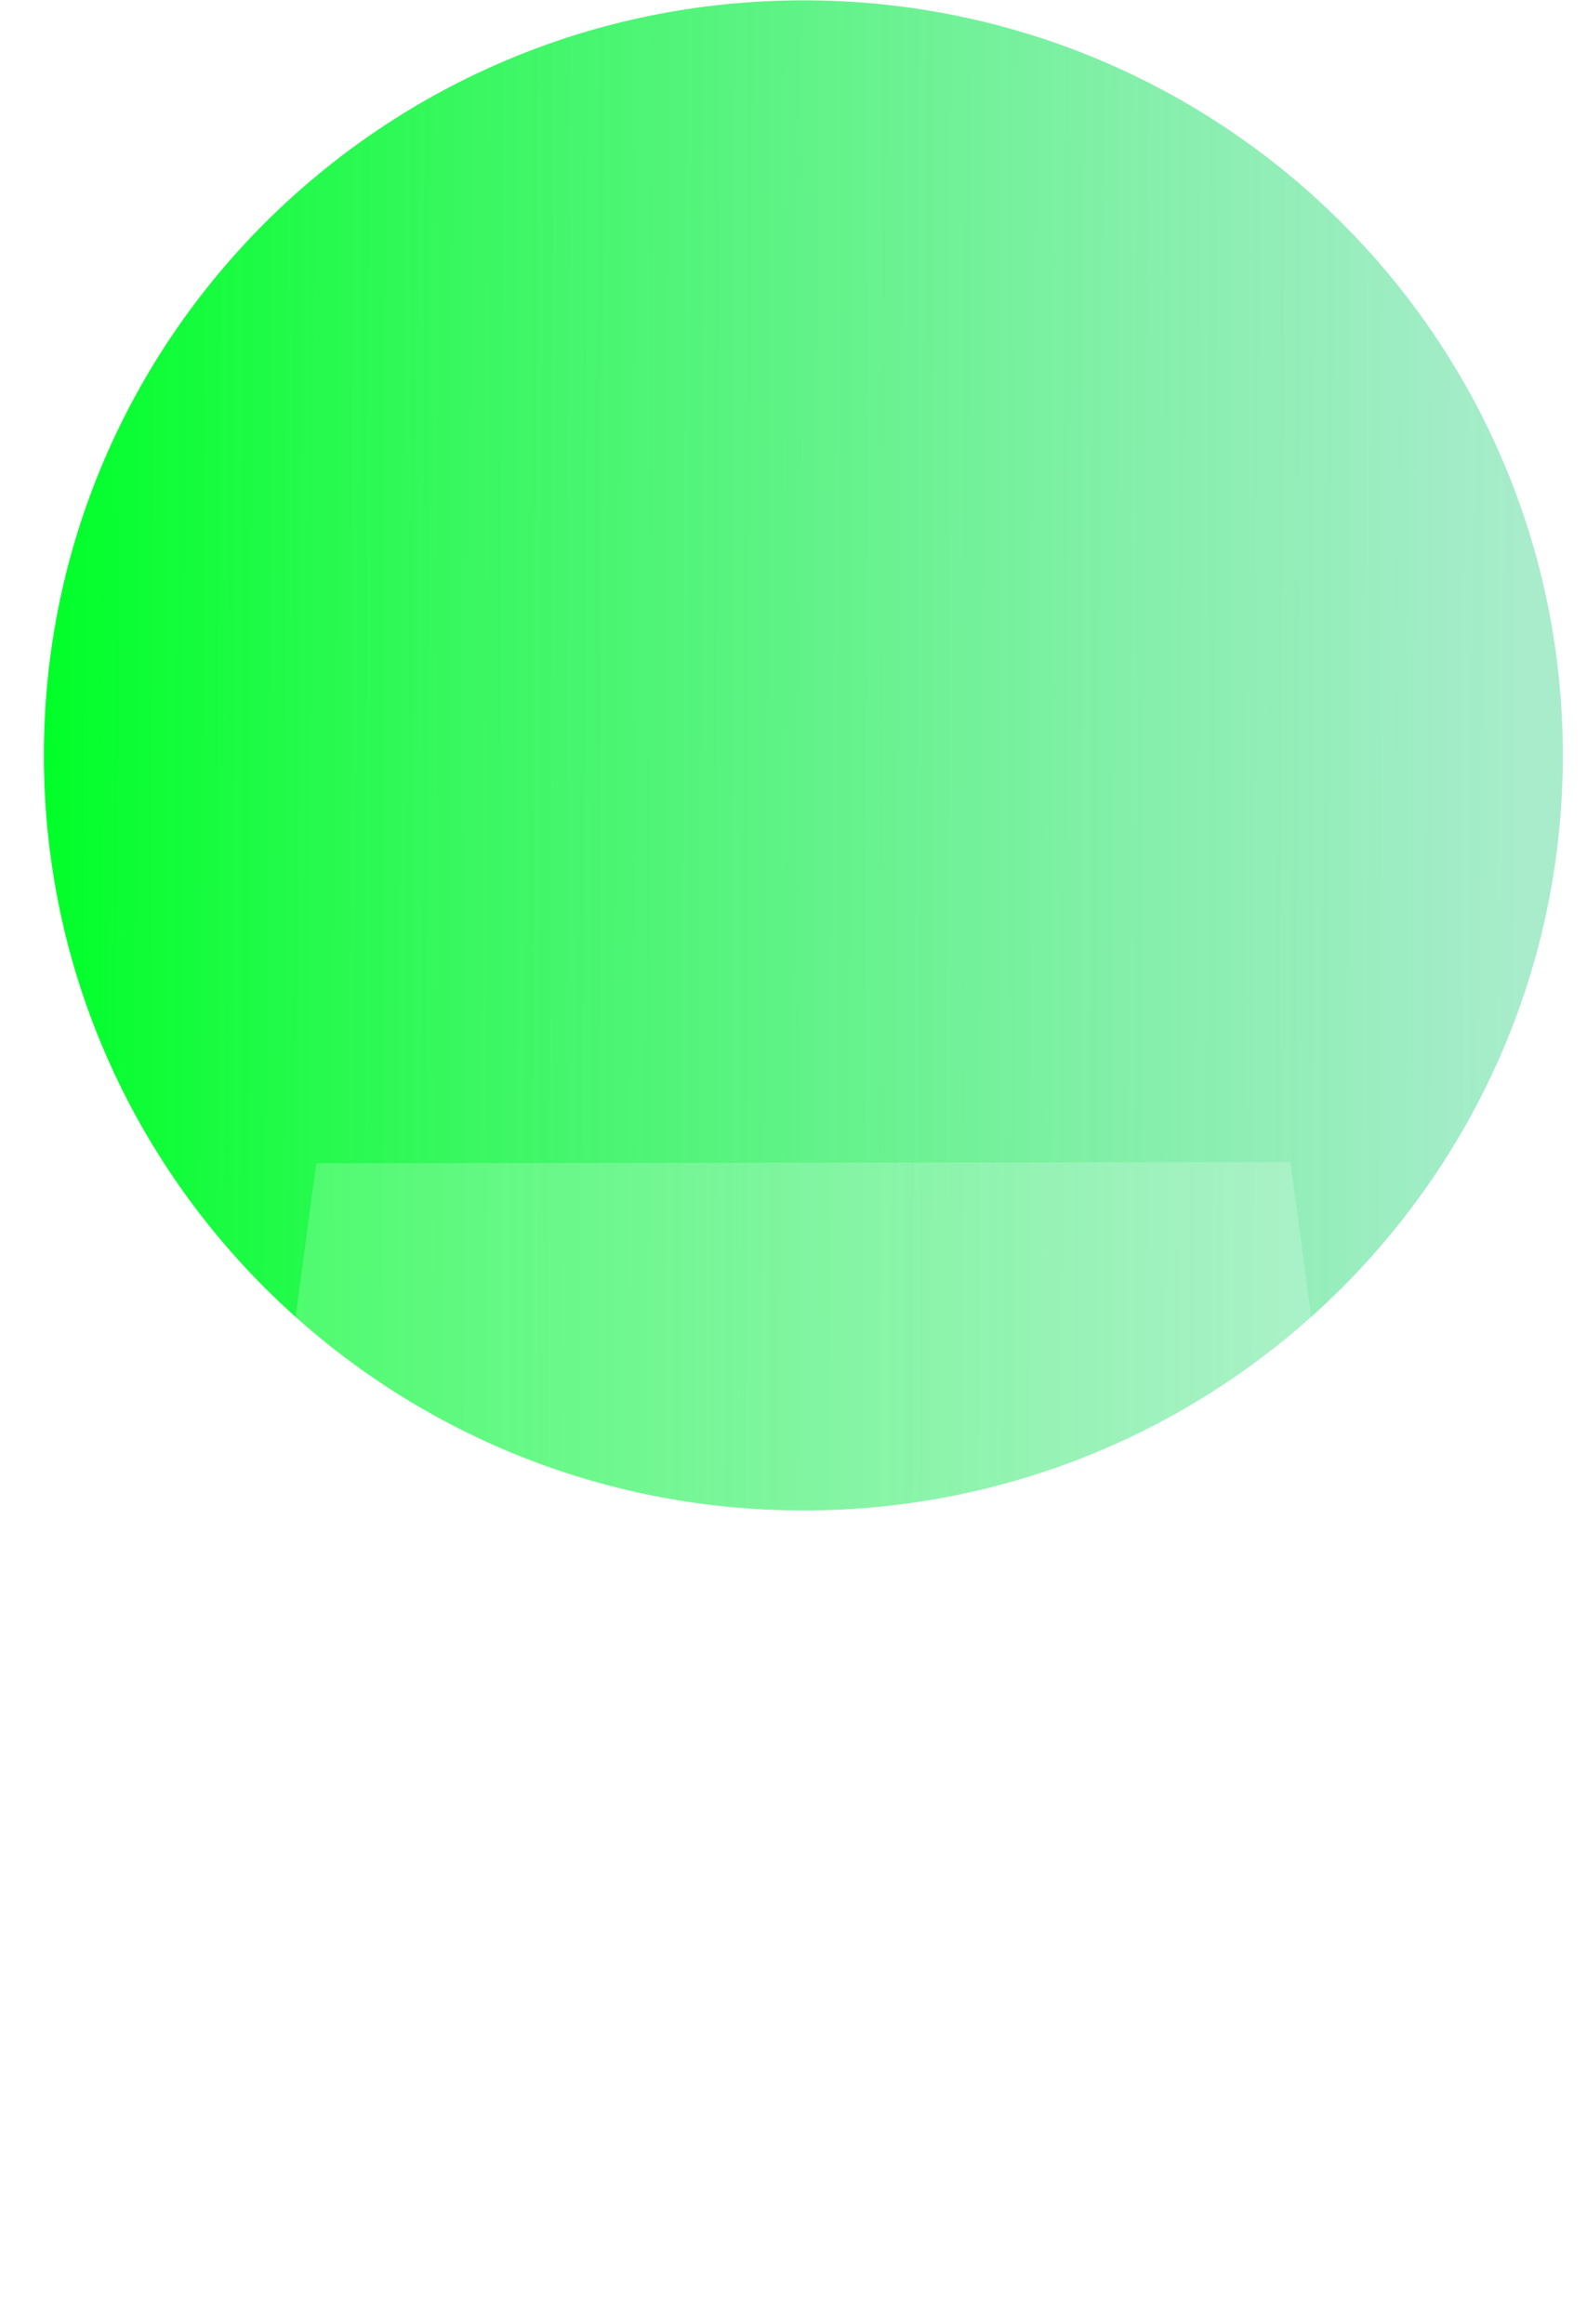 <svg width="28" height="41" viewBox="0 0 28 41" fill="none" xmlns="http://www.w3.org/2000/svg">
<path d="M14.174 26.65C21.575 26.65 27.574 20.686 27.574 13.328C27.574 5.97 21.575 0.006 14.174 0.006C6.774 0.006 0.774 5.97 0.774 13.328C0.774 20.686 6.774 26.65 14.174 26.65Z" fill="url(#paint0_linear_607_5362)"/>
<g filter="url(#filter0_b_607_5362)">
<path d="M5.579 20.524L2.835 40.997L14.174 34.255L25.512 40.997L22.768 20.502" fill="white" fill-opacity="0.2"/>
</g>
<defs>
<filter id="filter0_b_607_5362" x="-22.165" y="-4.499" width="72.677" height="70.496" filterUnits="userSpaceOnUse" color-interpolation-filters="sRGB">
<feFlood flood-opacity="0" result="BackgroundImageFix"/>
<feGaussianBlur in="BackgroundImageFix" stdDeviation="12.5"/>
<feComposite in2="SourceAlpha" operator="in" result="effect1_backgroundBlur_607_5362"/>
<feBlend mode="normal" in="SourceGraphic" in2="effect1_backgroundBlur_607_5362" result="shape"/>
</filter>
<linearGradient id="paint0_linear_607_5362" x1="0.774" y1="12.44" x2="26.931" y2="12.557" gradientUnits="userSpaceOnUse">
<stop stop-color="#00FF28"/>
<stop offset="1" stop-color="#79E2B1" stop-opacity="0.65"/>
</linearGradient>
</defs>
</svg>

